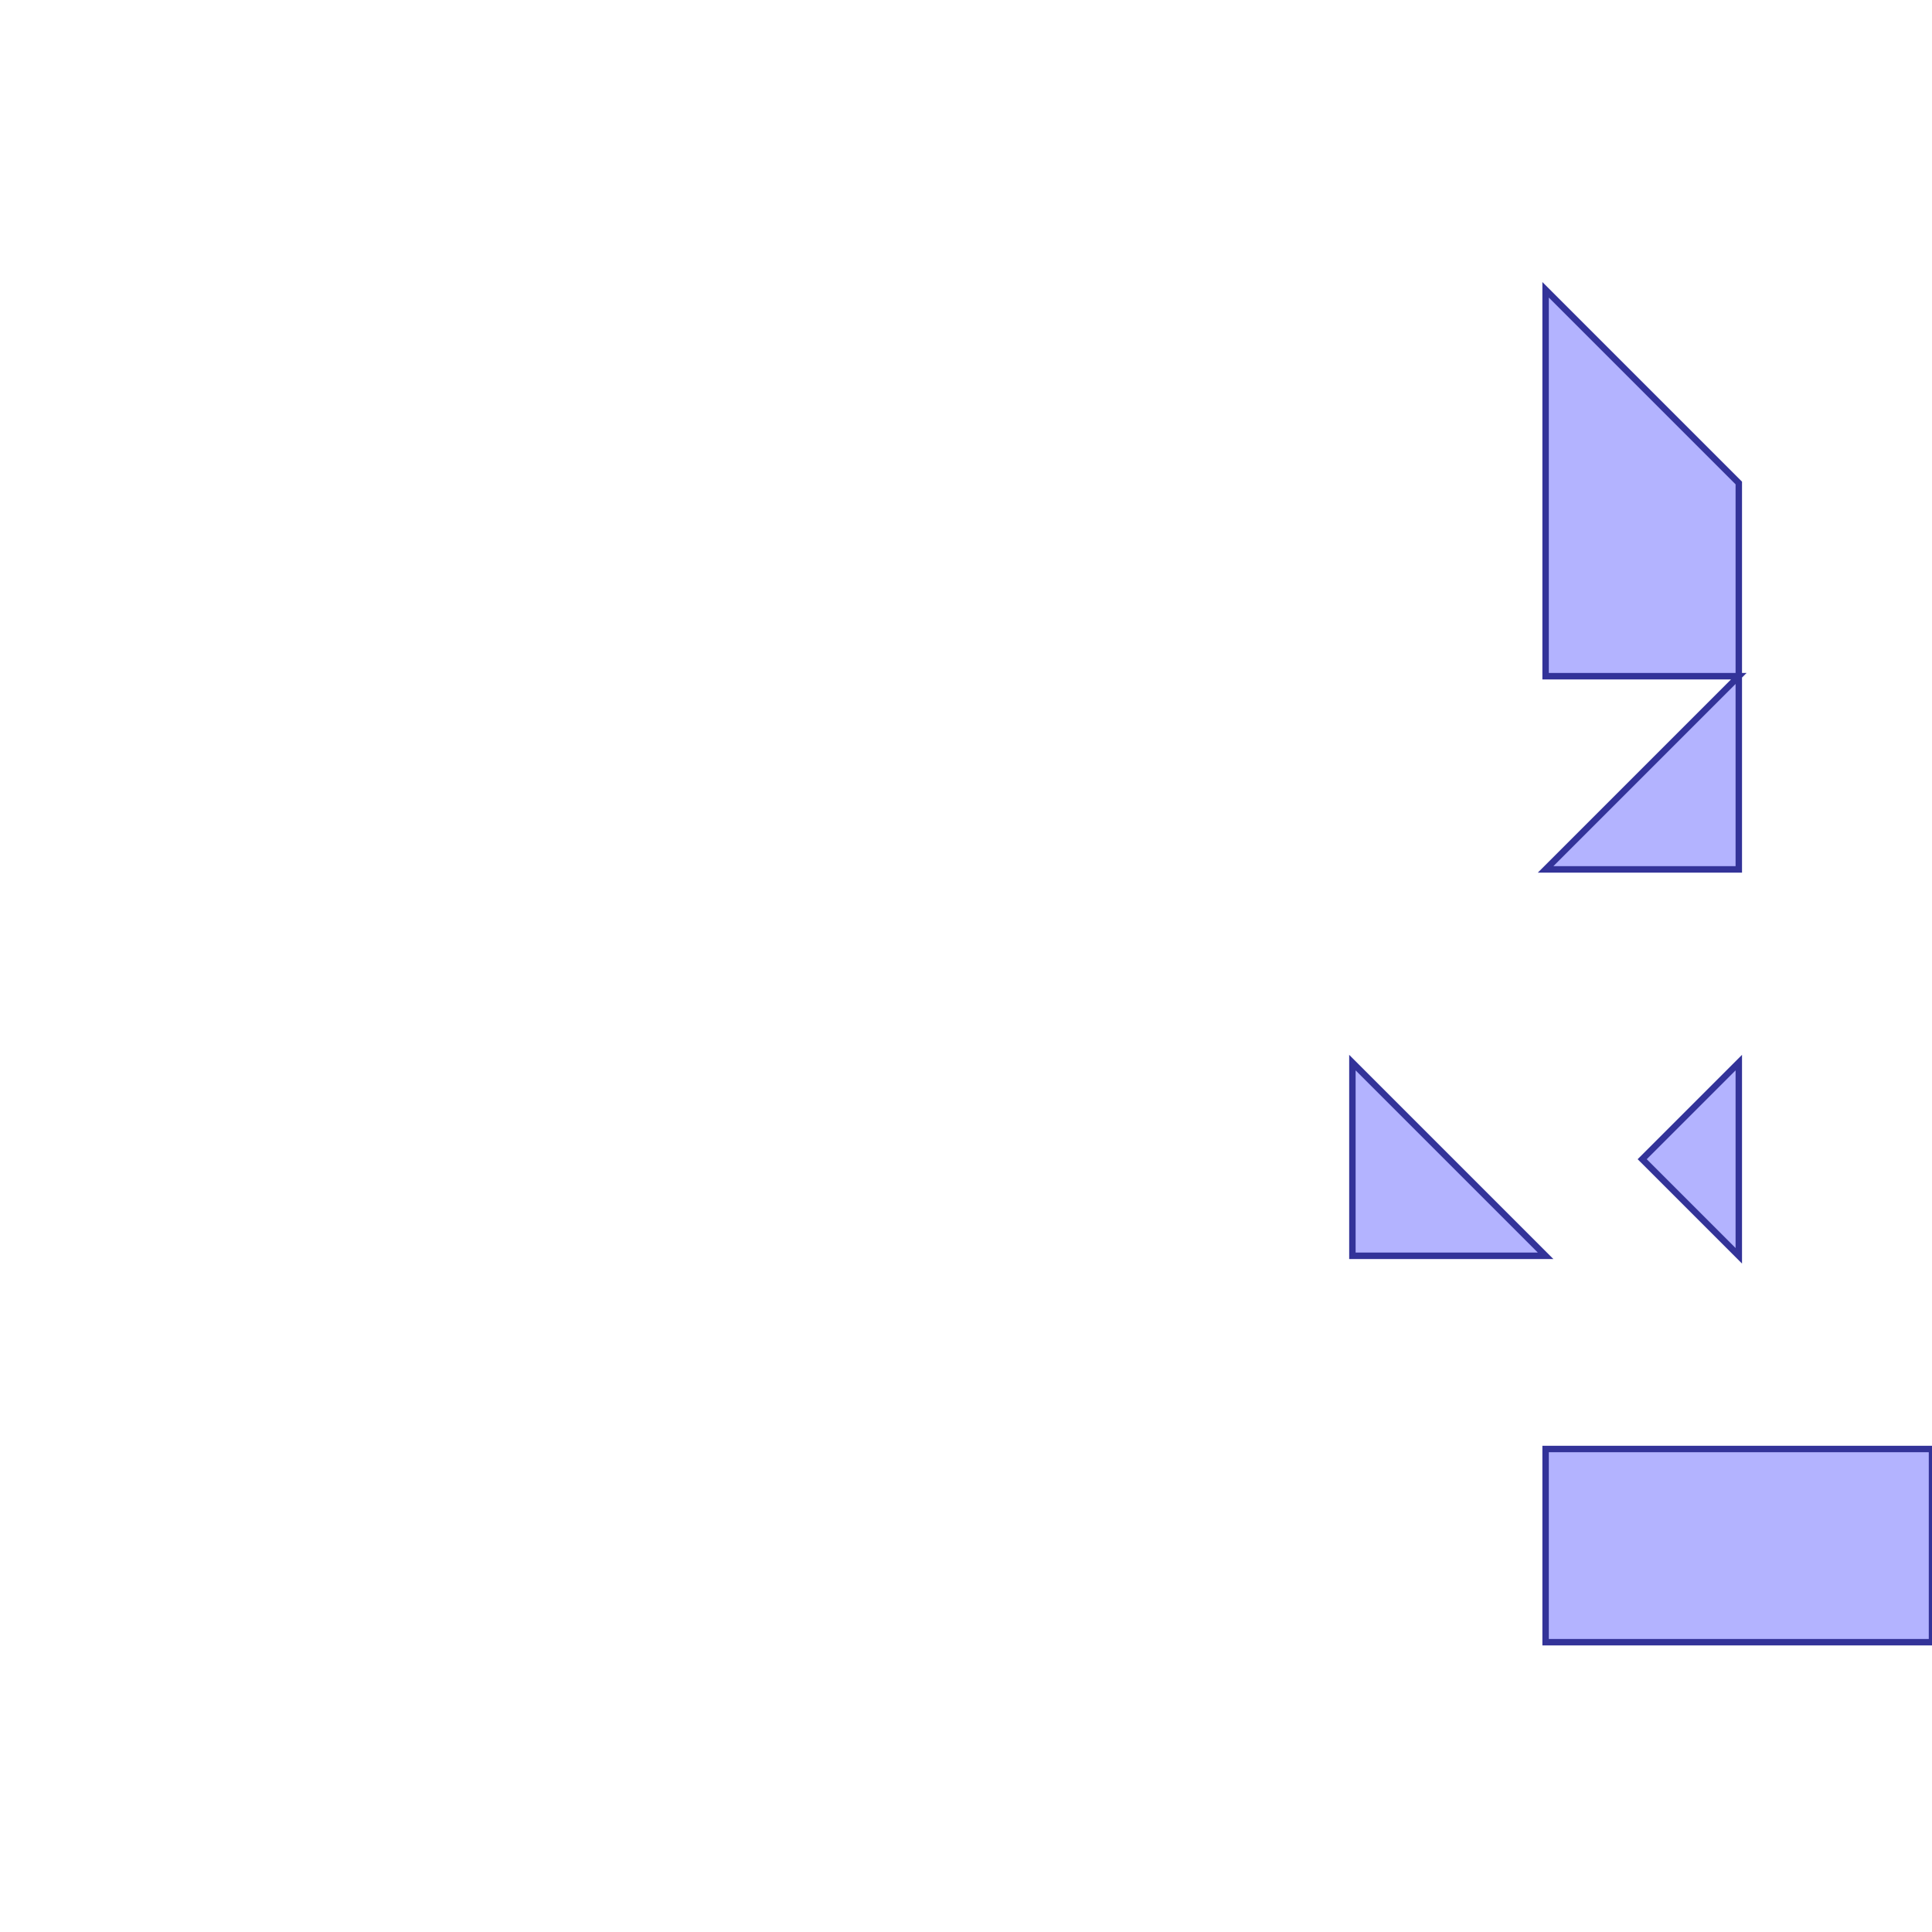 <?xml version="1.0" standalone="no"?>
<!DOCTYPE svg PUBLIC "-//W3C//DTD SVG 1.1//EN"
"http://www.w3.org/Graphics/SVG/1.1/DTD/svg11.dtd">
<svg viewBox="0 0 300 300" version="1.1"
xmlns="http://www.w3.org/2000/svg"
xmlns:xlink="http://www.w3.org/1999/xlink">
<g fill-rule="evenodd"><path d="M 210.0,195.0 L 240.0,195.0 L 210.0,165.0 L 210.0,195.0 z " style="fill-opacity:0.3;fill:rgb(0,0,255);stroke:rgb(51,51,153);stroke-width:1"/></g>
<g fill-rule="evenodd"><path d="M 240.0,255.0 L 300.0,255.0 L 300.0,225.0 L 240.0,225.0 L 240.0,255.0 z " style="fill-opacity:0.3;fill:rgb(0,0,255);stroke:rgb(51,51,153);stroke-width:1"/></g>
<g fill-rule="evenodd"><path d="M 240.0,105.0 L 270.0,105.0 L 240.0,135.0 L 270.0,135.0 L 270.0,105.0 L 270.0,75.0 L 240.0,45.0 L 240.0,75.0 L 240.0,105.0 z " style="fill-opacity:0.3;fill:rgb(0,0,255);stroke:rgb(51,51,153);stroke-width:1"/></g>
<g fill-rule="evenodd"><path d="M 270.0,195.0 L 270.0,165.0 L 255.0,180.0 L 270.0,195.0 z " style="fill-opacity:0.3;fill:rgb(0,0,255);stroke:rgb(51,51,153);stroke-width:1"/></g>
</svg>
